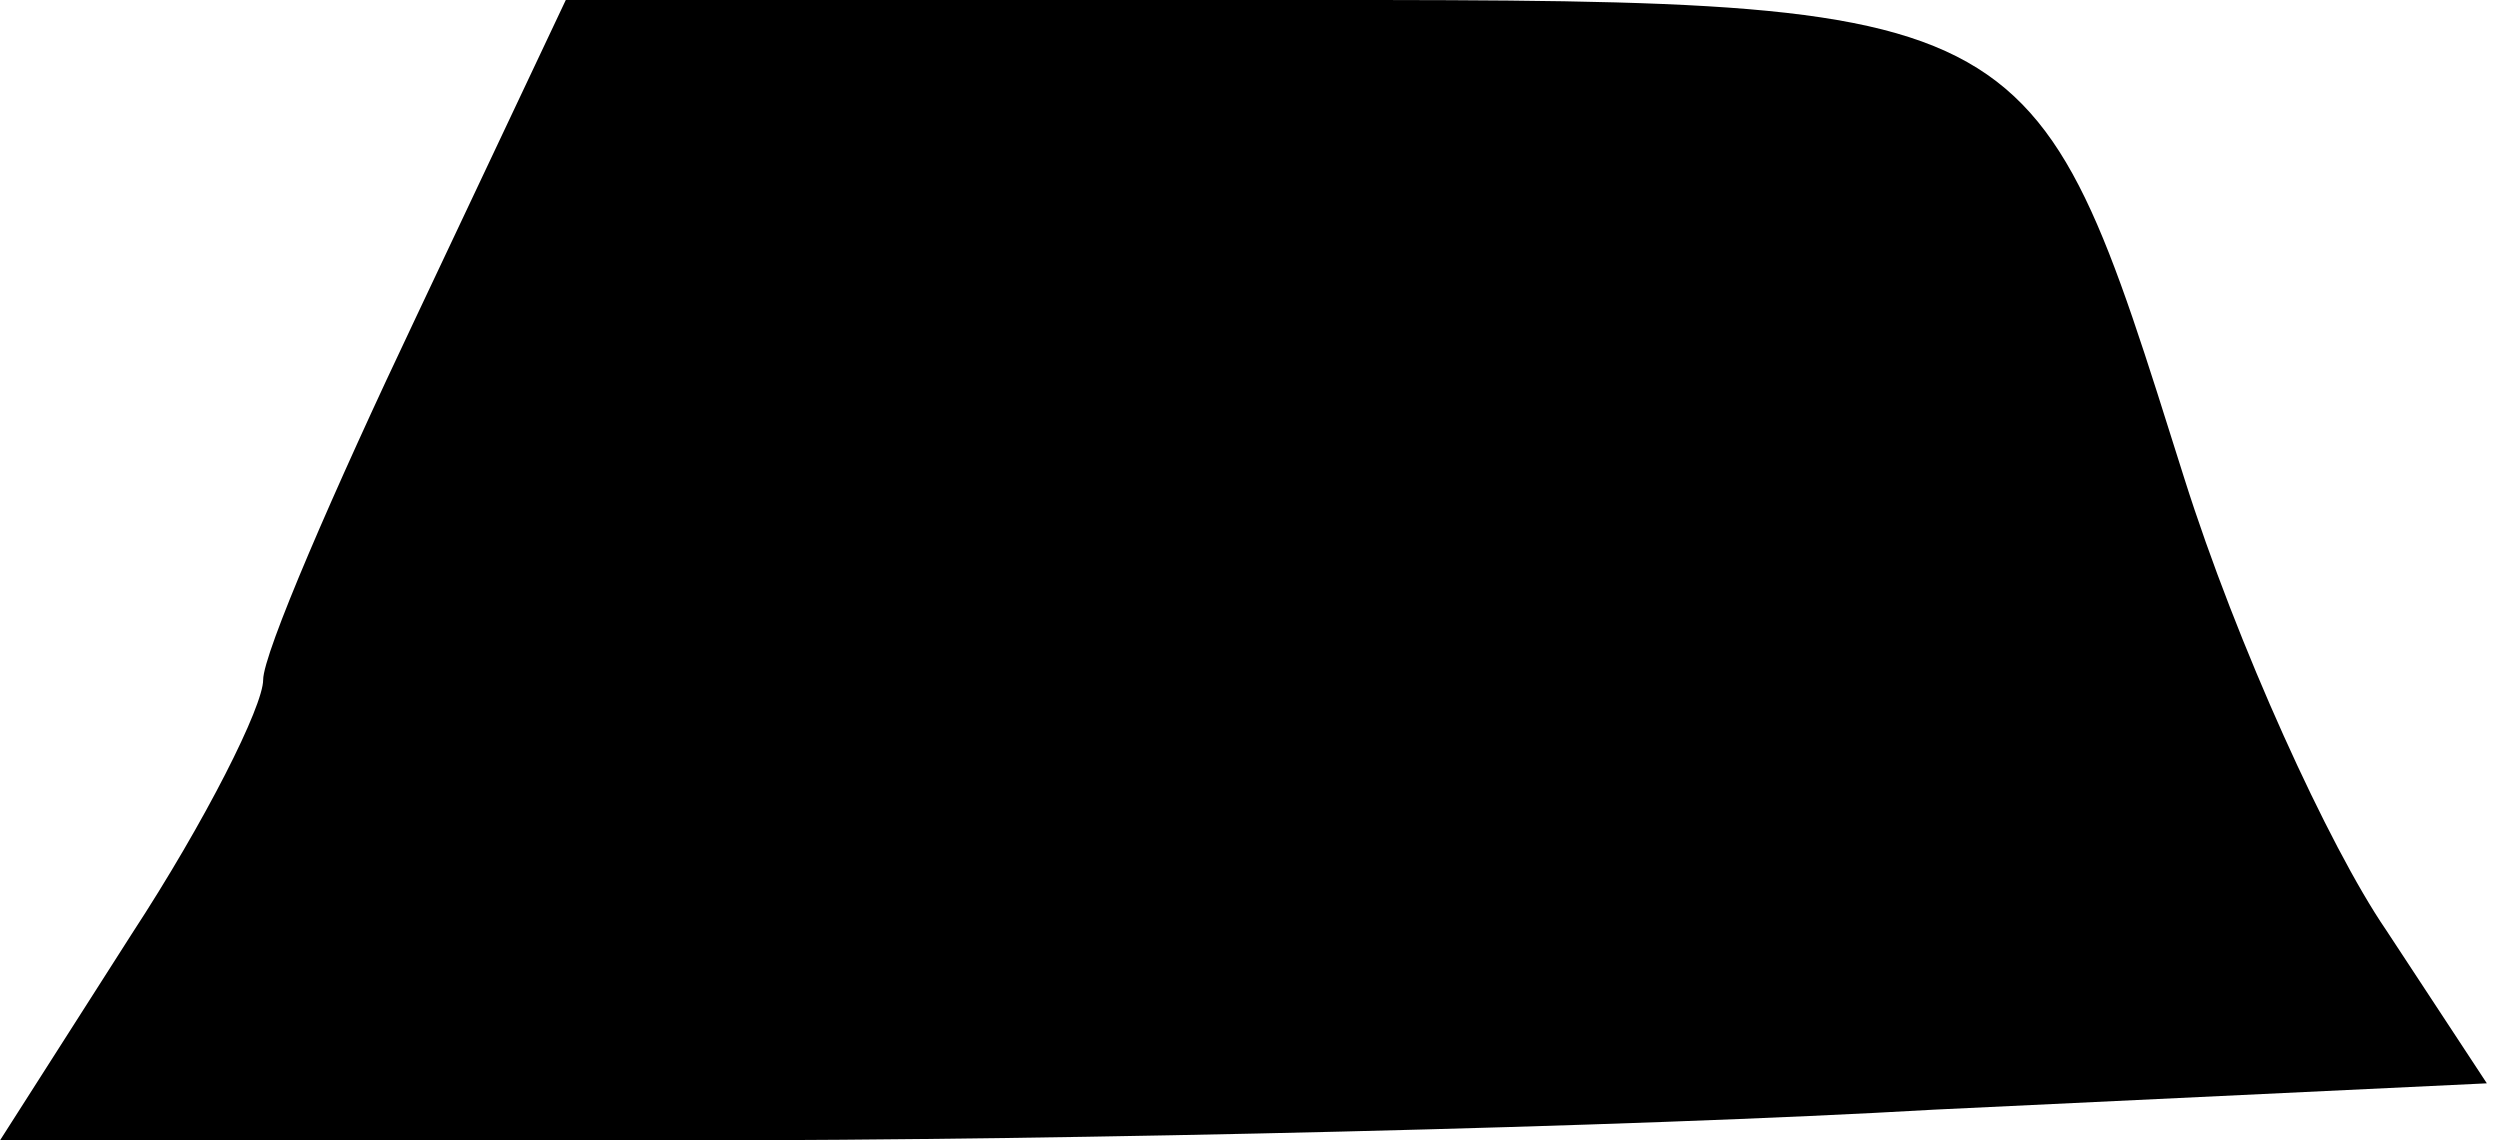 <?xml version="1.0" standalone="no"?>
<!DOCTYPE svg PUBLIC "-//W3C//DTD SVG 20010904//EN"
 "http://www.w3.org/TR/2001/REC-SVG-20010904/DTD/svg10.dtd">
<svg version="1.0" xmlns="http://www.w3.org/2000/svg"
 width="57pt" height="26pt" viewBox="0 0 57 26"
 preserveAspectRatio="xMidYMid meet">
<g transform="translate(0,26) scale(0.1,-0.1)"
fill="#000000" stroke="none">
<path fill="#000000" stroke="none" d="M95 188 c-19 -40 -35 -77 -35 -83 0 -6
-13 -32 -30 -58 l-30 -47 158 0 c86 0 214 3 283 7 l126 6 -23 35 c-13 19 -34
65 -46 103 -35 111 -32 109 -214 109 l-155 0 -34 -72z"/>
</g>
</svg>

